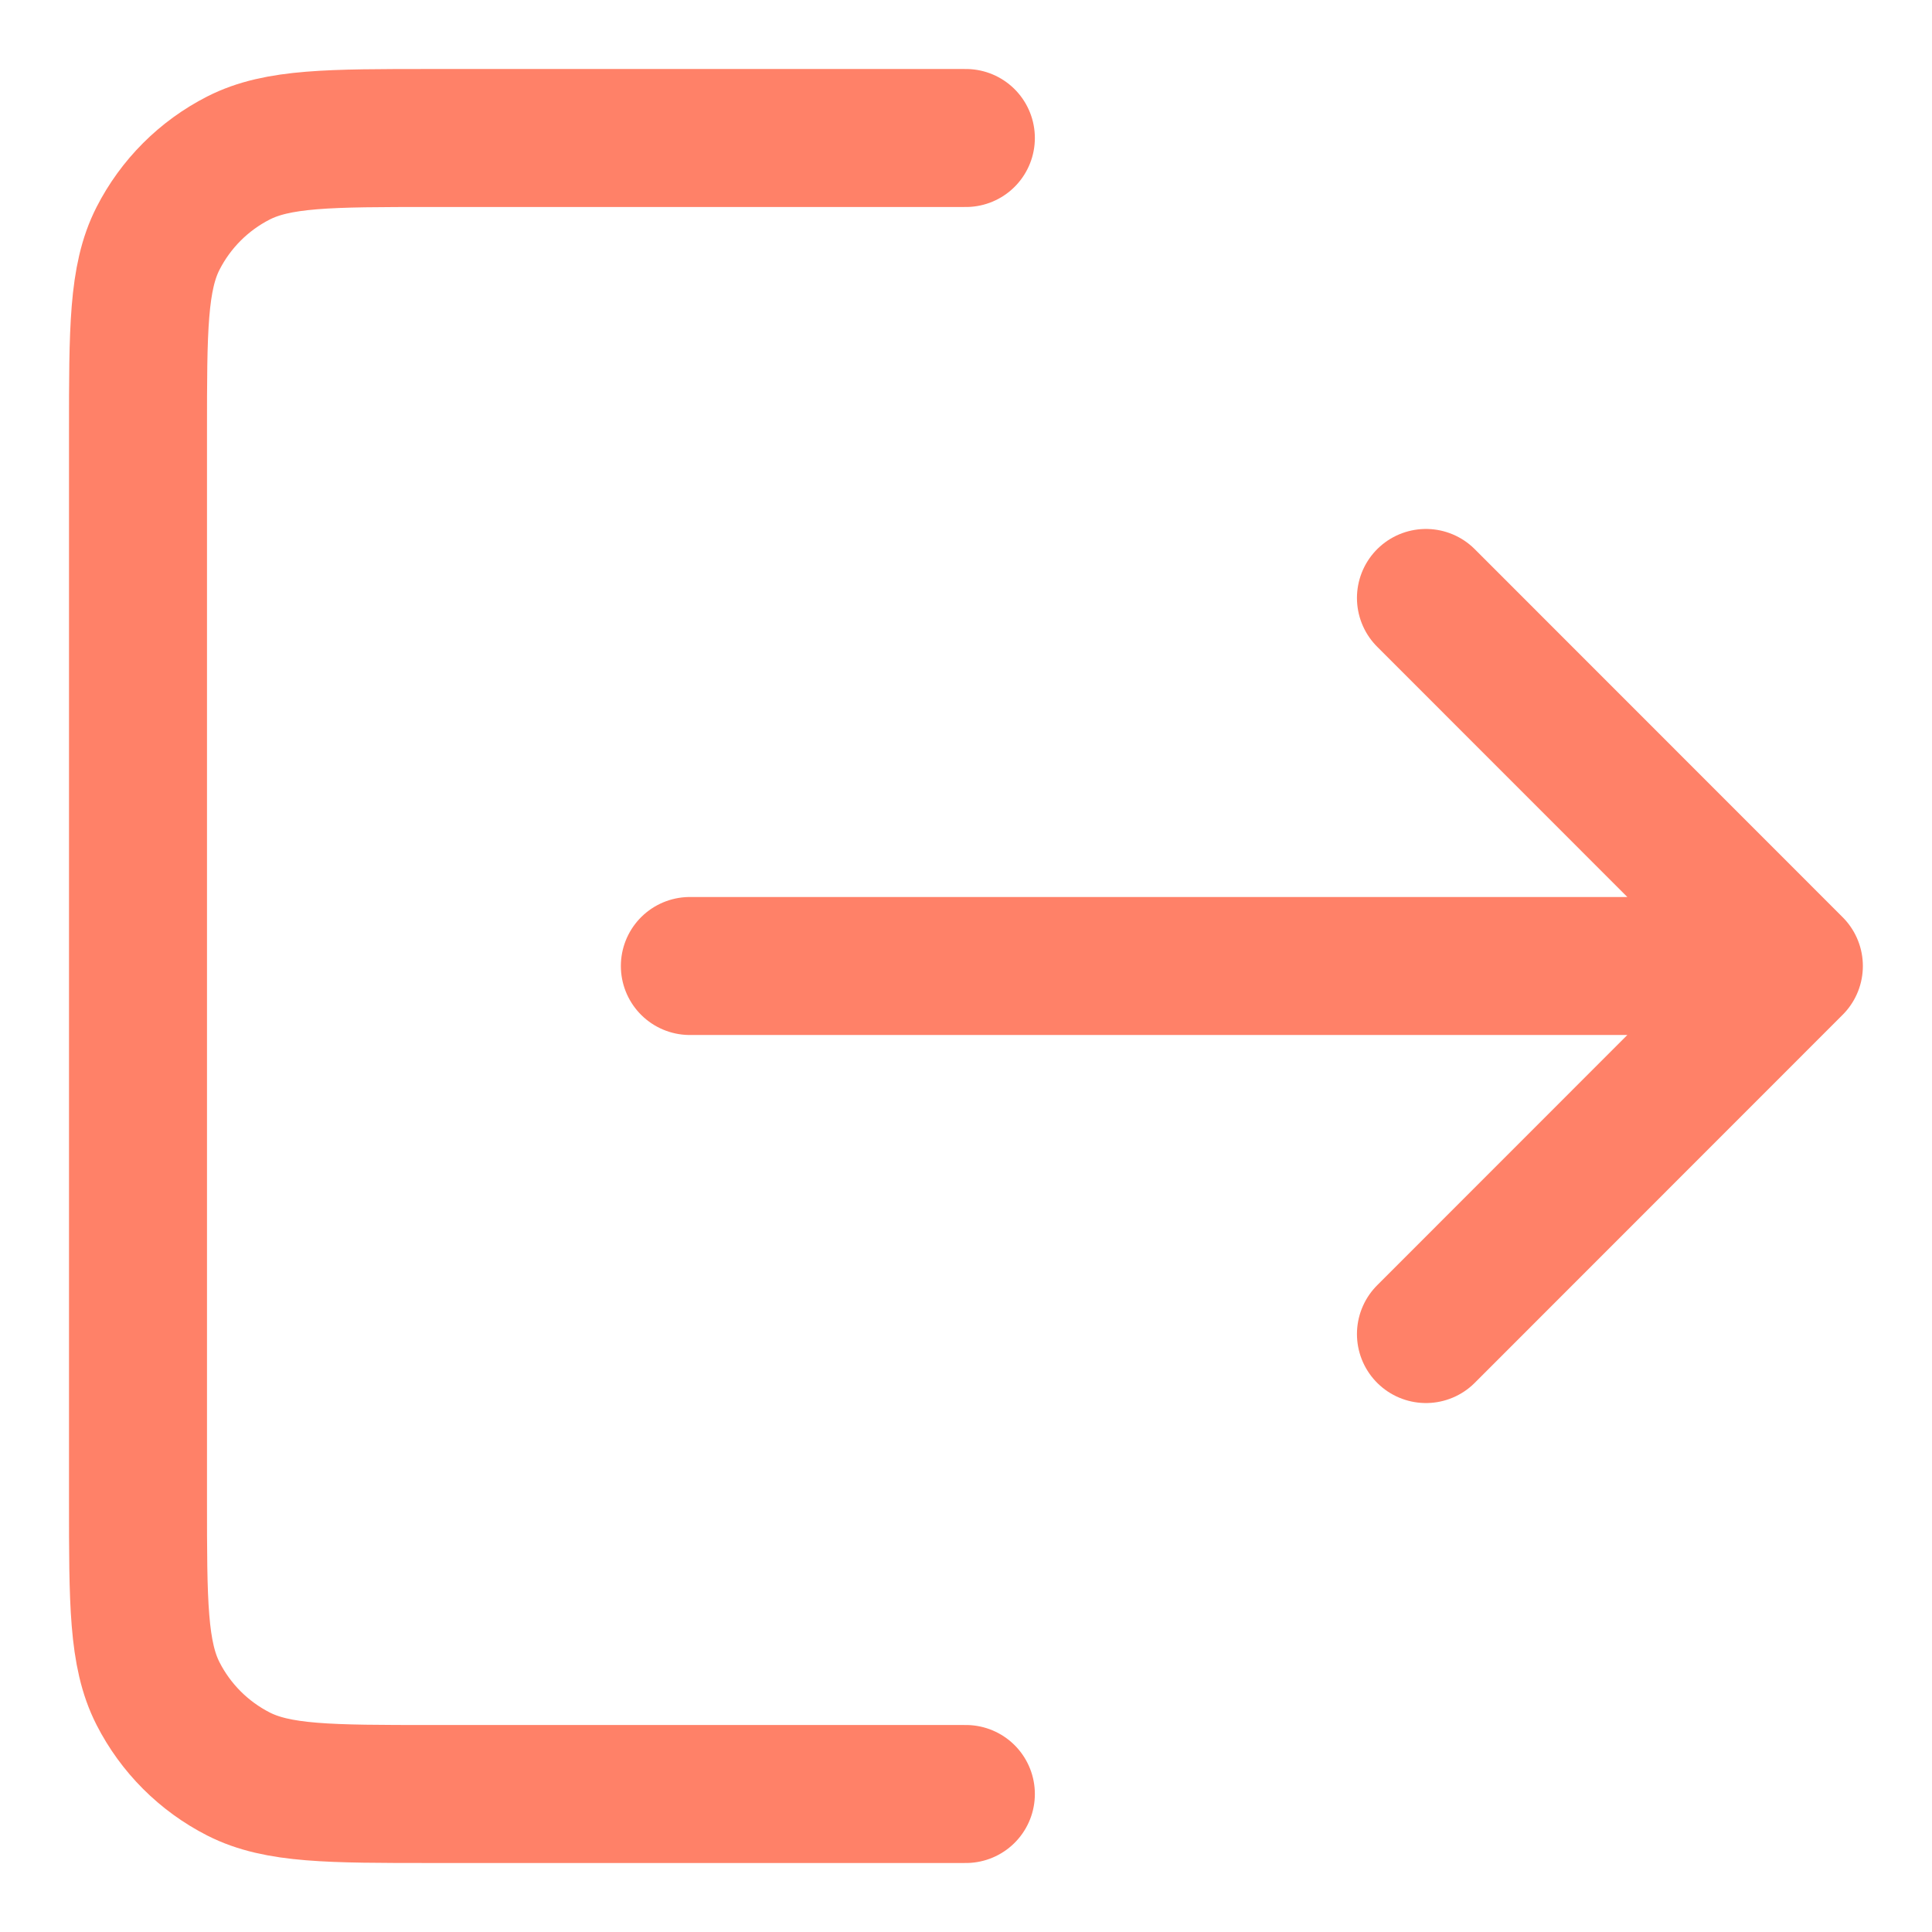 <svg width="14" height="14" viewBox="0 0 14 14" fill="none" xmlns="http://www.w3.org/2000/svg">
<path d="M10.333 4.333L12.999 7M12.999 7L10.333 9.667M12.999 7H4.999M6.999 1H3.133C2.387 1 2.013 1 1.728 1.145C1.477 1.273 1.273 1.477 1.145 1.728C1 2.013 1 2.387 1 3.133V10.867C1 11.613 1 11.987 1.145 12.272C1.273 12.523 1.477 12.727 1.728 12.855C2.013 13 2.387 13 3.133 13H6.999" stroke="#FF8168" stroke-linecap="round" stroke-linejoin="round"/>
</svg>
